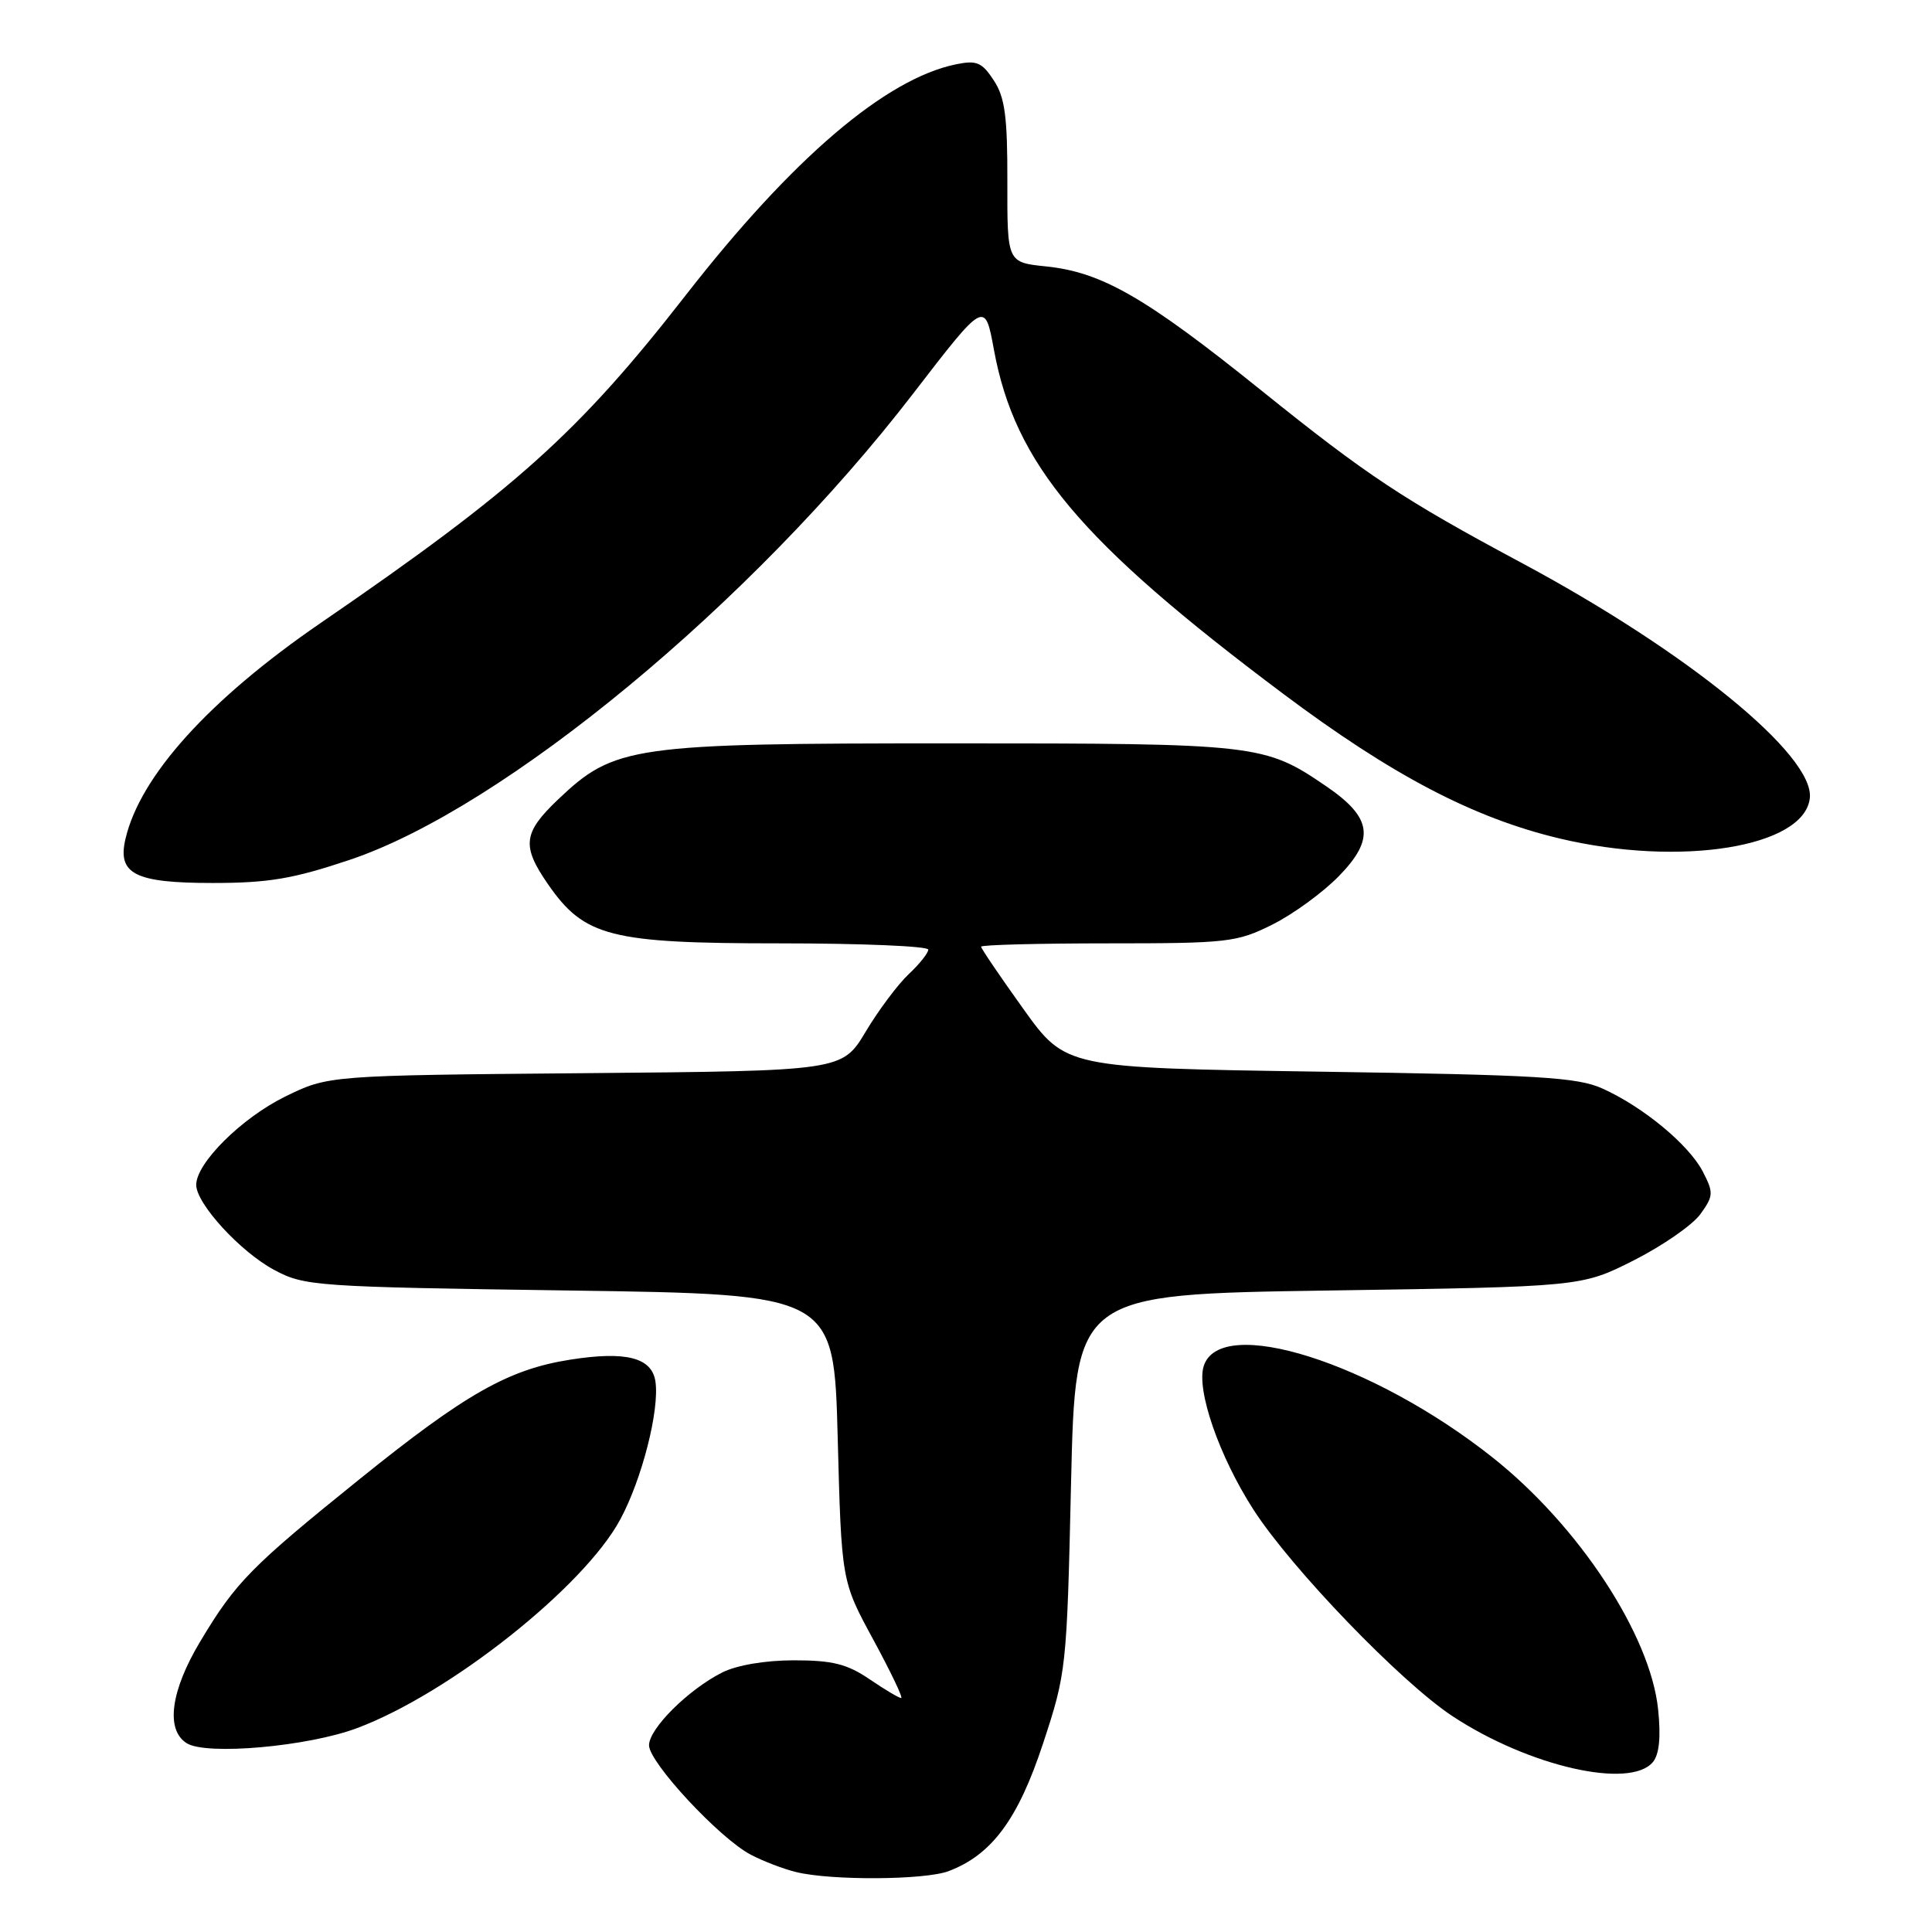 <?xml version="1.0" encoding="UTF-8" standalone="no"?>
<!DOCTYPE svg PUBLIC "-//W3C//DTD SVG 1.1//EN" "http://www.w3.org/Graphics/SVG/1.1/DTD/svg11.dtd" >
<svg xmlns="http://www.w3.org/2000/svg" xmlns:xlink="http://www.w3.org/1999/xlink" version="1.1" viewBox="0 0 256 256">
 <g >
 <path fill="currentColor"
d=" M 125.68 247.94 C 131.41 245.78 134.90 241.07 138.21 231.02 C 141.30 221.65 141.36 221.09 141.92 196.50 C 142.50 171.50 142.50 171.50 176.03 171.00 C 209.56 170.50 209.56 170.50 216.49 167.00 C 220.30 165.07 224.27 162.32 225.31 160.88 C 227.05 158.46 227.08 158.05 225.63 155.24 C 223.78 151.68 217.75 146.68 212.34 144.24 C 209.02 142.74 203.93 142.43 174.85 142.00 C 141.20 141.50 141.20 141.50 135.60 133.69 C 132.52 129.39 130.00 125.68 130.00 125.44 C 130.00 125.20 137.56 125.00 146.80 125.00 C 162.68 125.00 163.88 124.86 168.58 122.52 C 171.31 121.16 175.28 118.27 177.40 116.10 C 182.22 111.16 181.83 108.35 175.74 104.19 C 167.56 98.60 166.70 98.50 126.00 98.50 C 83.64 98.50 81.43 98.82 73.93 105.95 C 69.31 110.35 69.10 112.09 72.61 117.16 C 77.44 124.13 80.85 125.00 103.32 125.00 C 114.14 125.00 123.00 125.37 123.00 125.83 C 123.00 126.28 121.84 127.74 120.41 129.08 C 118.99 130.41 116.42 133.84 114.71 136.70 C 111.59 141.90 111.59 141.90 77.55 142.20 C 43.50 142.50 43.50 142.50 37.77 145.31 C 32.02 148.14 26.00 154.11 26.00 157.00 C 26.00 159.49 31.85 165.88 36.35 168.28 C 40.35 170.42 41.75 170.52 75.50 171.00 C 110.50 171.50 110.50 171.50 111.00 190.50 C 111.50 209.50 111.50 209.50 115.71 217.25 C 118.02 221.51 119.69 225.00 119.41 225.00 C 119.12 225.00 117.24 223.88 115.21 222.50 C 112.25 220.49 110.31 220.00 105.22 220.00 C 101.40 220.00 97.64 220.64 95.70 221.61 C 91.20 223.88 86.00 229.05 86.00 231.26 C 86.00 233.54 95.36 243.61 99.49 245.76 C 101.14 246.63 103.85 247.66 105.50 248.06 C 110.15 249.20 122.55 249.12 125.68 247.94 Z  M 219.02 233.48 C 219.86 232.46 220.09 230.17 219.71 226.51 C 218.69 216.63 209.19 202.16 197.76 193.11 C 181.89 180.53 161.68 174.14 159.50 181.01 C 158.49 184.17 161.56 193.01 166.10 200.05 C 171.16 207.89 185.65 222.92 192.49 227.42 C 202.58 234.06 215.99 237.12 219.02 233.48 Z  M 47.30 228.99 C 59.57 224.40 77.38 210.29 82.19 201.33 C 85.07 195.99 87.40 186.84 86.85 183.07 C 86.39 179.88 82.95 179.00 75.57 180.16 C 67.40 181.44 61.70 184.67 47.75 195.91 C 33.26 207.59 31.26 209.62 26.57 217.44 C 22.60 224.04 21.91 229.22 24.75 230.99 C 27.36 232.62 40.78 231.43 47.30 228.99 Z  M 46.32 113.94 C 66.76 107.10 99.67 79.87 121.00 52.15 C 130.50 39.81 130.50 39.81 131.70 46.34 C 134.48 61.48 143.12 71.76 170.00 91.91 C 184.43 102.72 195.22 108.38 206.64 111.10 C 222.63 114.91 239.06 112.27 239.81 105.77 C 240.47 100.11 223.60 86.35 201.50 74.52 C 185.91 66.17 181.14 63.01 167.16 51.76 C 151.80 39.40 146.00 36.06 138.60 35.30 C 133.46 34.77 133.46 34.77 133.48 24.09 C 133.50 15.45 133.16 12.89 131.68 10.65 C 130.12 8.26 129.42 7.96 126.68 8.52 C 117.34 10.44 105.00 20.98 90.90 39.07 C 76.69 57.32 68.36 64.80 42.50 82.54 C 27.72 92.68 18.55 102.83 16.62 111.18 C 15.54 115.82 17.89 117.00 28.17 117.00 C 35.59 117.00 38.84 116.45 46.32 113.94 Z "/>
</g>
</svg>